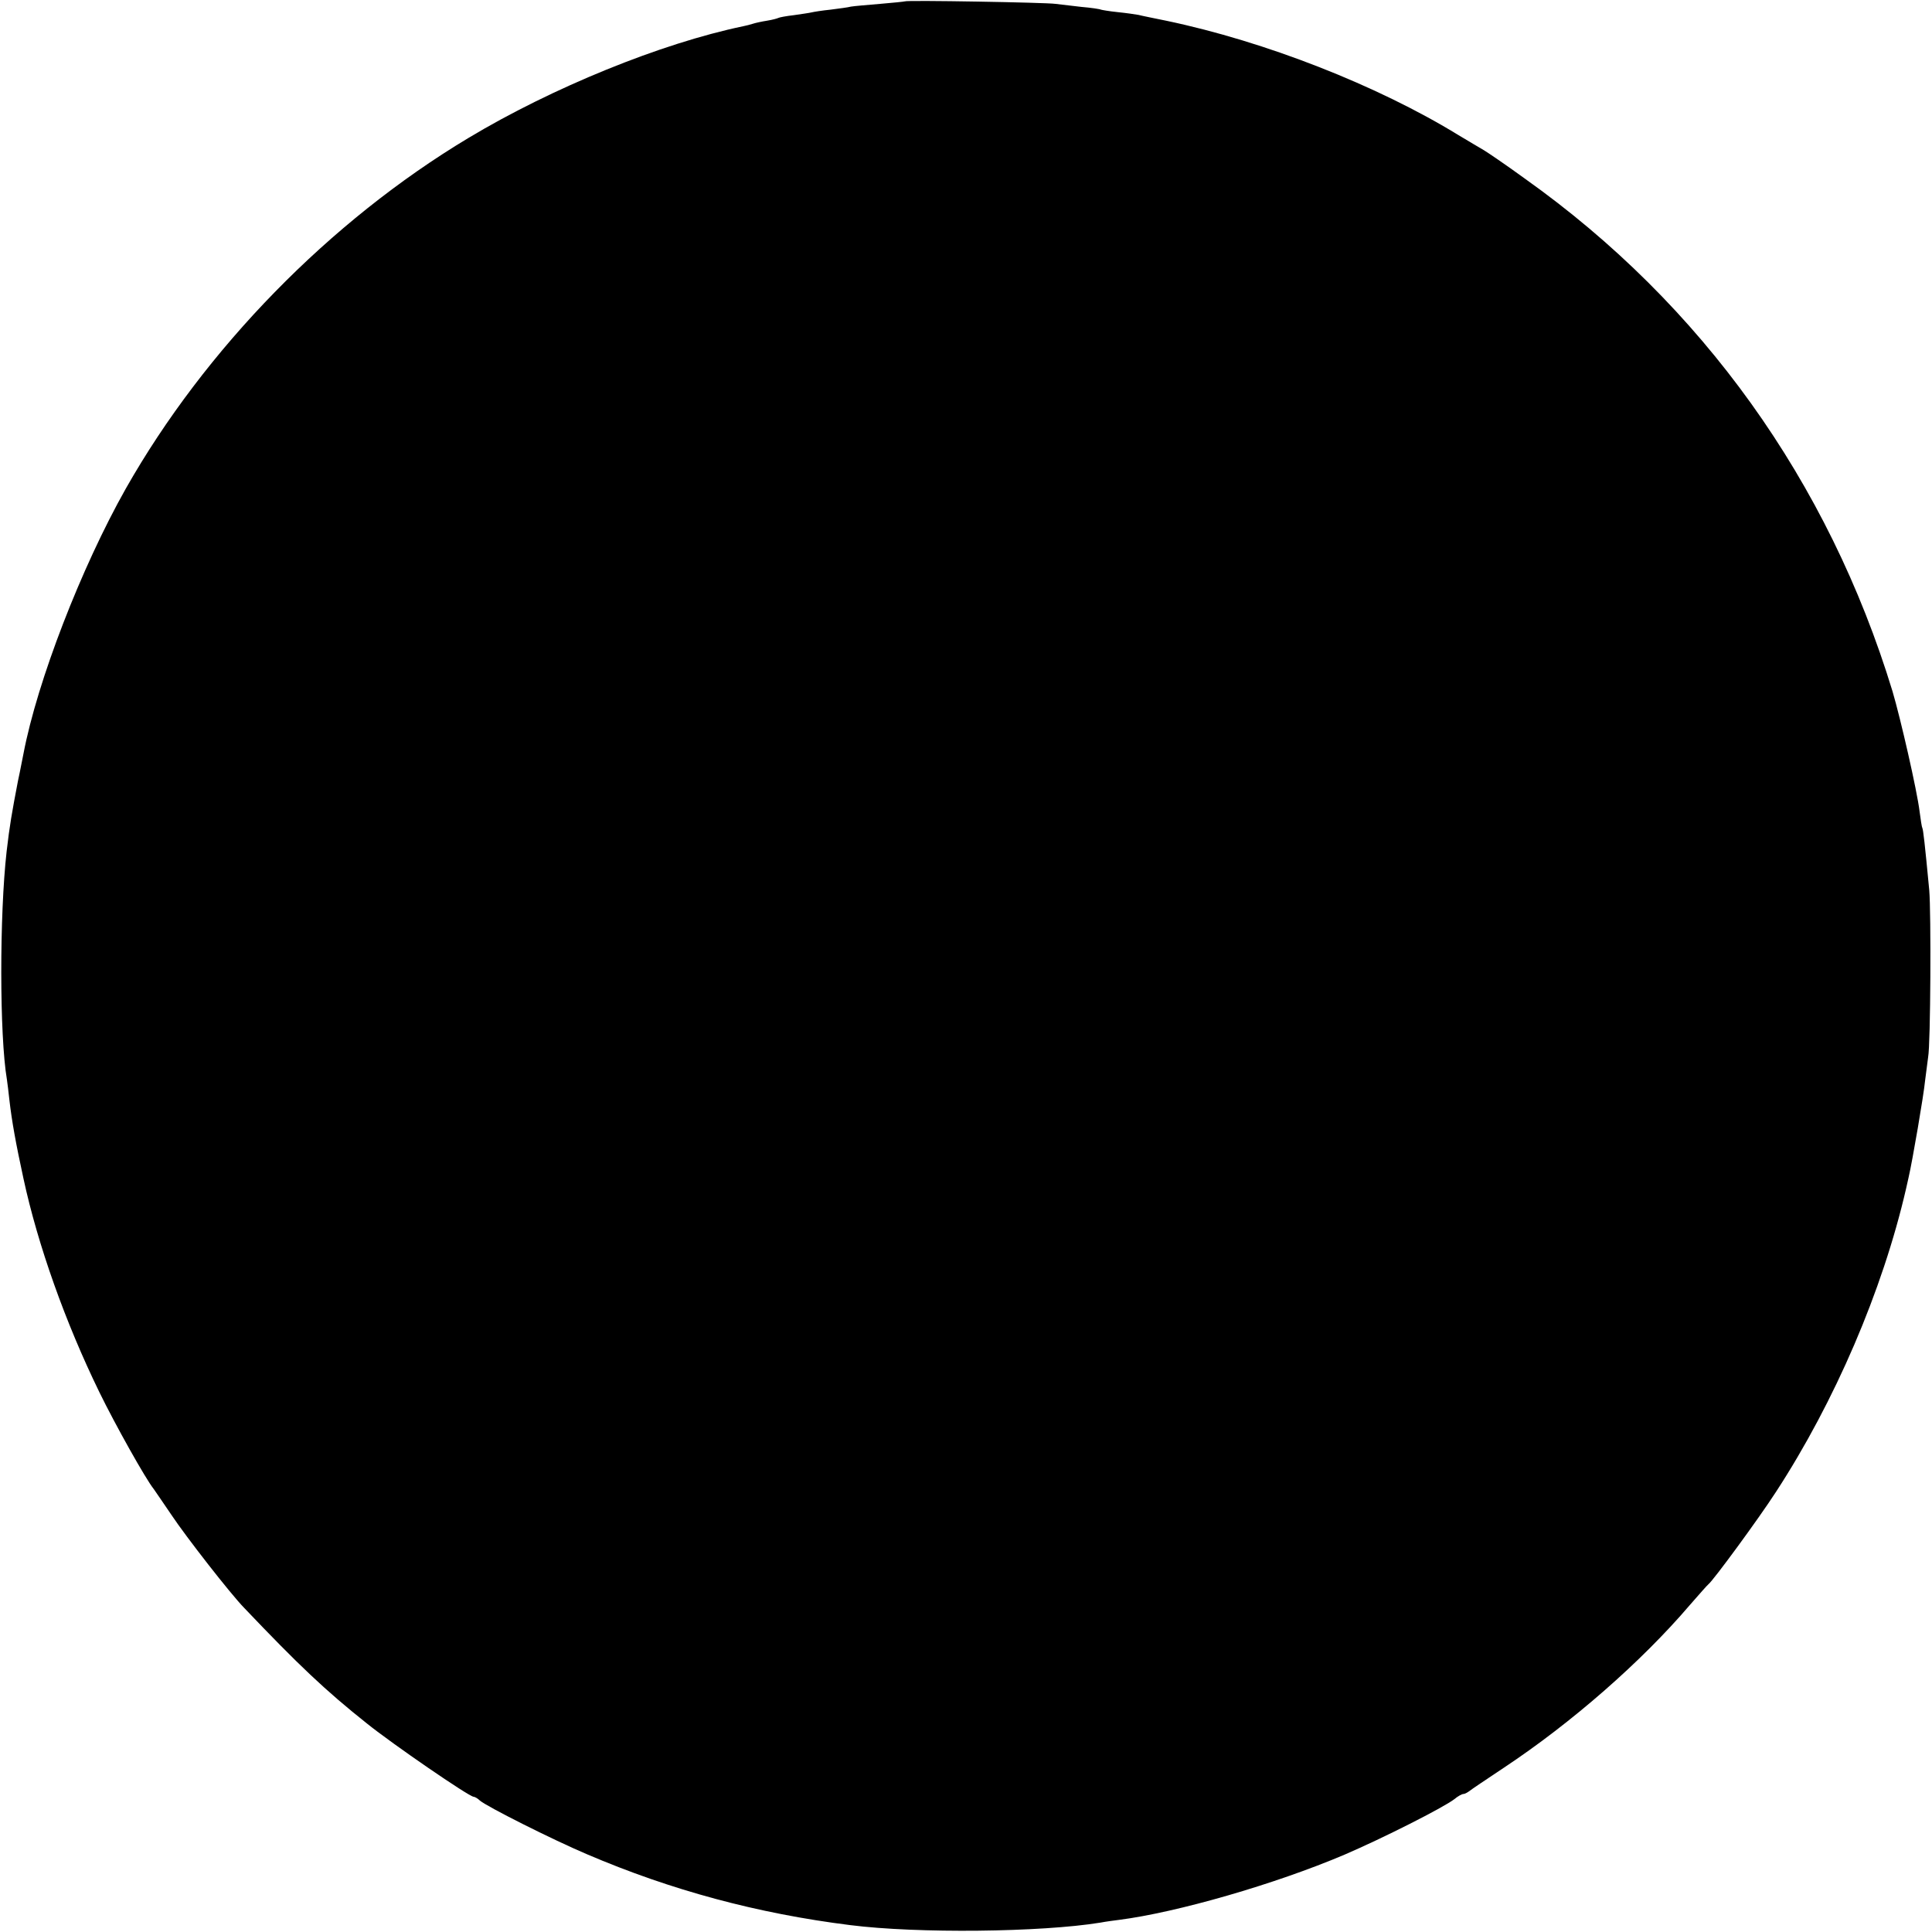 <?xml version="1.0" standalone="no"?>
<!DOCTYPE svg PUBLIC "-//W3C//DTD SVG 20010904//EN"
 "http://www.w3.org/TR/2001/REC-SVG-20010904/DTD/svg10.dtd">
<svg version="1.0" xmlns="http://www.w3.org/2000/svg"
 width="700pt" height="700pt" viewBox="0 0 700 700"
 preserveAspectRatio="xMidYMid meet">
<g transform="translate(0,700) scale(0.1,-0.1)"
fill="#000000" stroke="none">
<path d="M3278 6995 c-2 -1 -42 -5 -89 -9 -47 -4 -95 -8 -106 -10 -11 -3 -44
-7 -74 -11 -30 -3 -61 -8 -69 -10 -8 -2 -37 -6 -64 -10 -27 -3 -53 -8 -56 -10
-4 -2 -22 -7 -41 -10 -19 -3 -42 -8 -51 -11 -9 -3 -25 -7 -35 -9 -298 -62
-693 -223 -996 -405 -503 -302 -954 -764 -1241 -1270 -161 -285 -321 -698
-371 -961 -3 -13 -11 -58 -20 -99 -22 -115 -30 -160 -41 -255 -26 -230 -26
-667 1 -826 2 -13 6 -46 9 -74 9 -78 23 -156 51 -285 52 -241 152 -522 275
-774 58 -119 168 -315 197 -351 4 -6 34 -49 65 -95 52 -78 214 -286 263 -336
197 -207 294 -299 445 -419 92 -74 370 -265 386 -265 4 0 15 -6 23 -14 26 -22
260 -140 387 -194 306 -131 619 -215 954 -257 244 -31 692 -26 907 9 21 4 52
8 68 10 210 27 564 129 816 236 142 61 357 170 398 201 13 11 28 19 33 19 5 0
14 5 21 10 7 6 64 44 127 86 244 162 497 383 672 588 34 39 64 73 68 76 17 13
181 236 245 335 213 327 386 729 471 1098 2 9 6 27 9 40 14 60 55 299 60 352
4 33 9 71 11 85 9 47 11 525 4 605 -16 169 -22 220 -25 225 -2 3 -6 30 -10 60
-9 75 -69 337 -98 435 -232 761 -691 1402 -1331 1857 -70 51 -138 97 -150 104
-11 6 -52 31 -91 54 -293 180 -701 340 -1060 415 -44 9 -89 18 -100 21 -11 2
-45 7 -75 10 -30 3 -58 8 -61 9 -3 2 -35 7 -71 10 -35 4 -78 9 -94 11 -32 5
-540 14 -546 9z"/>
</g>
</svg>
